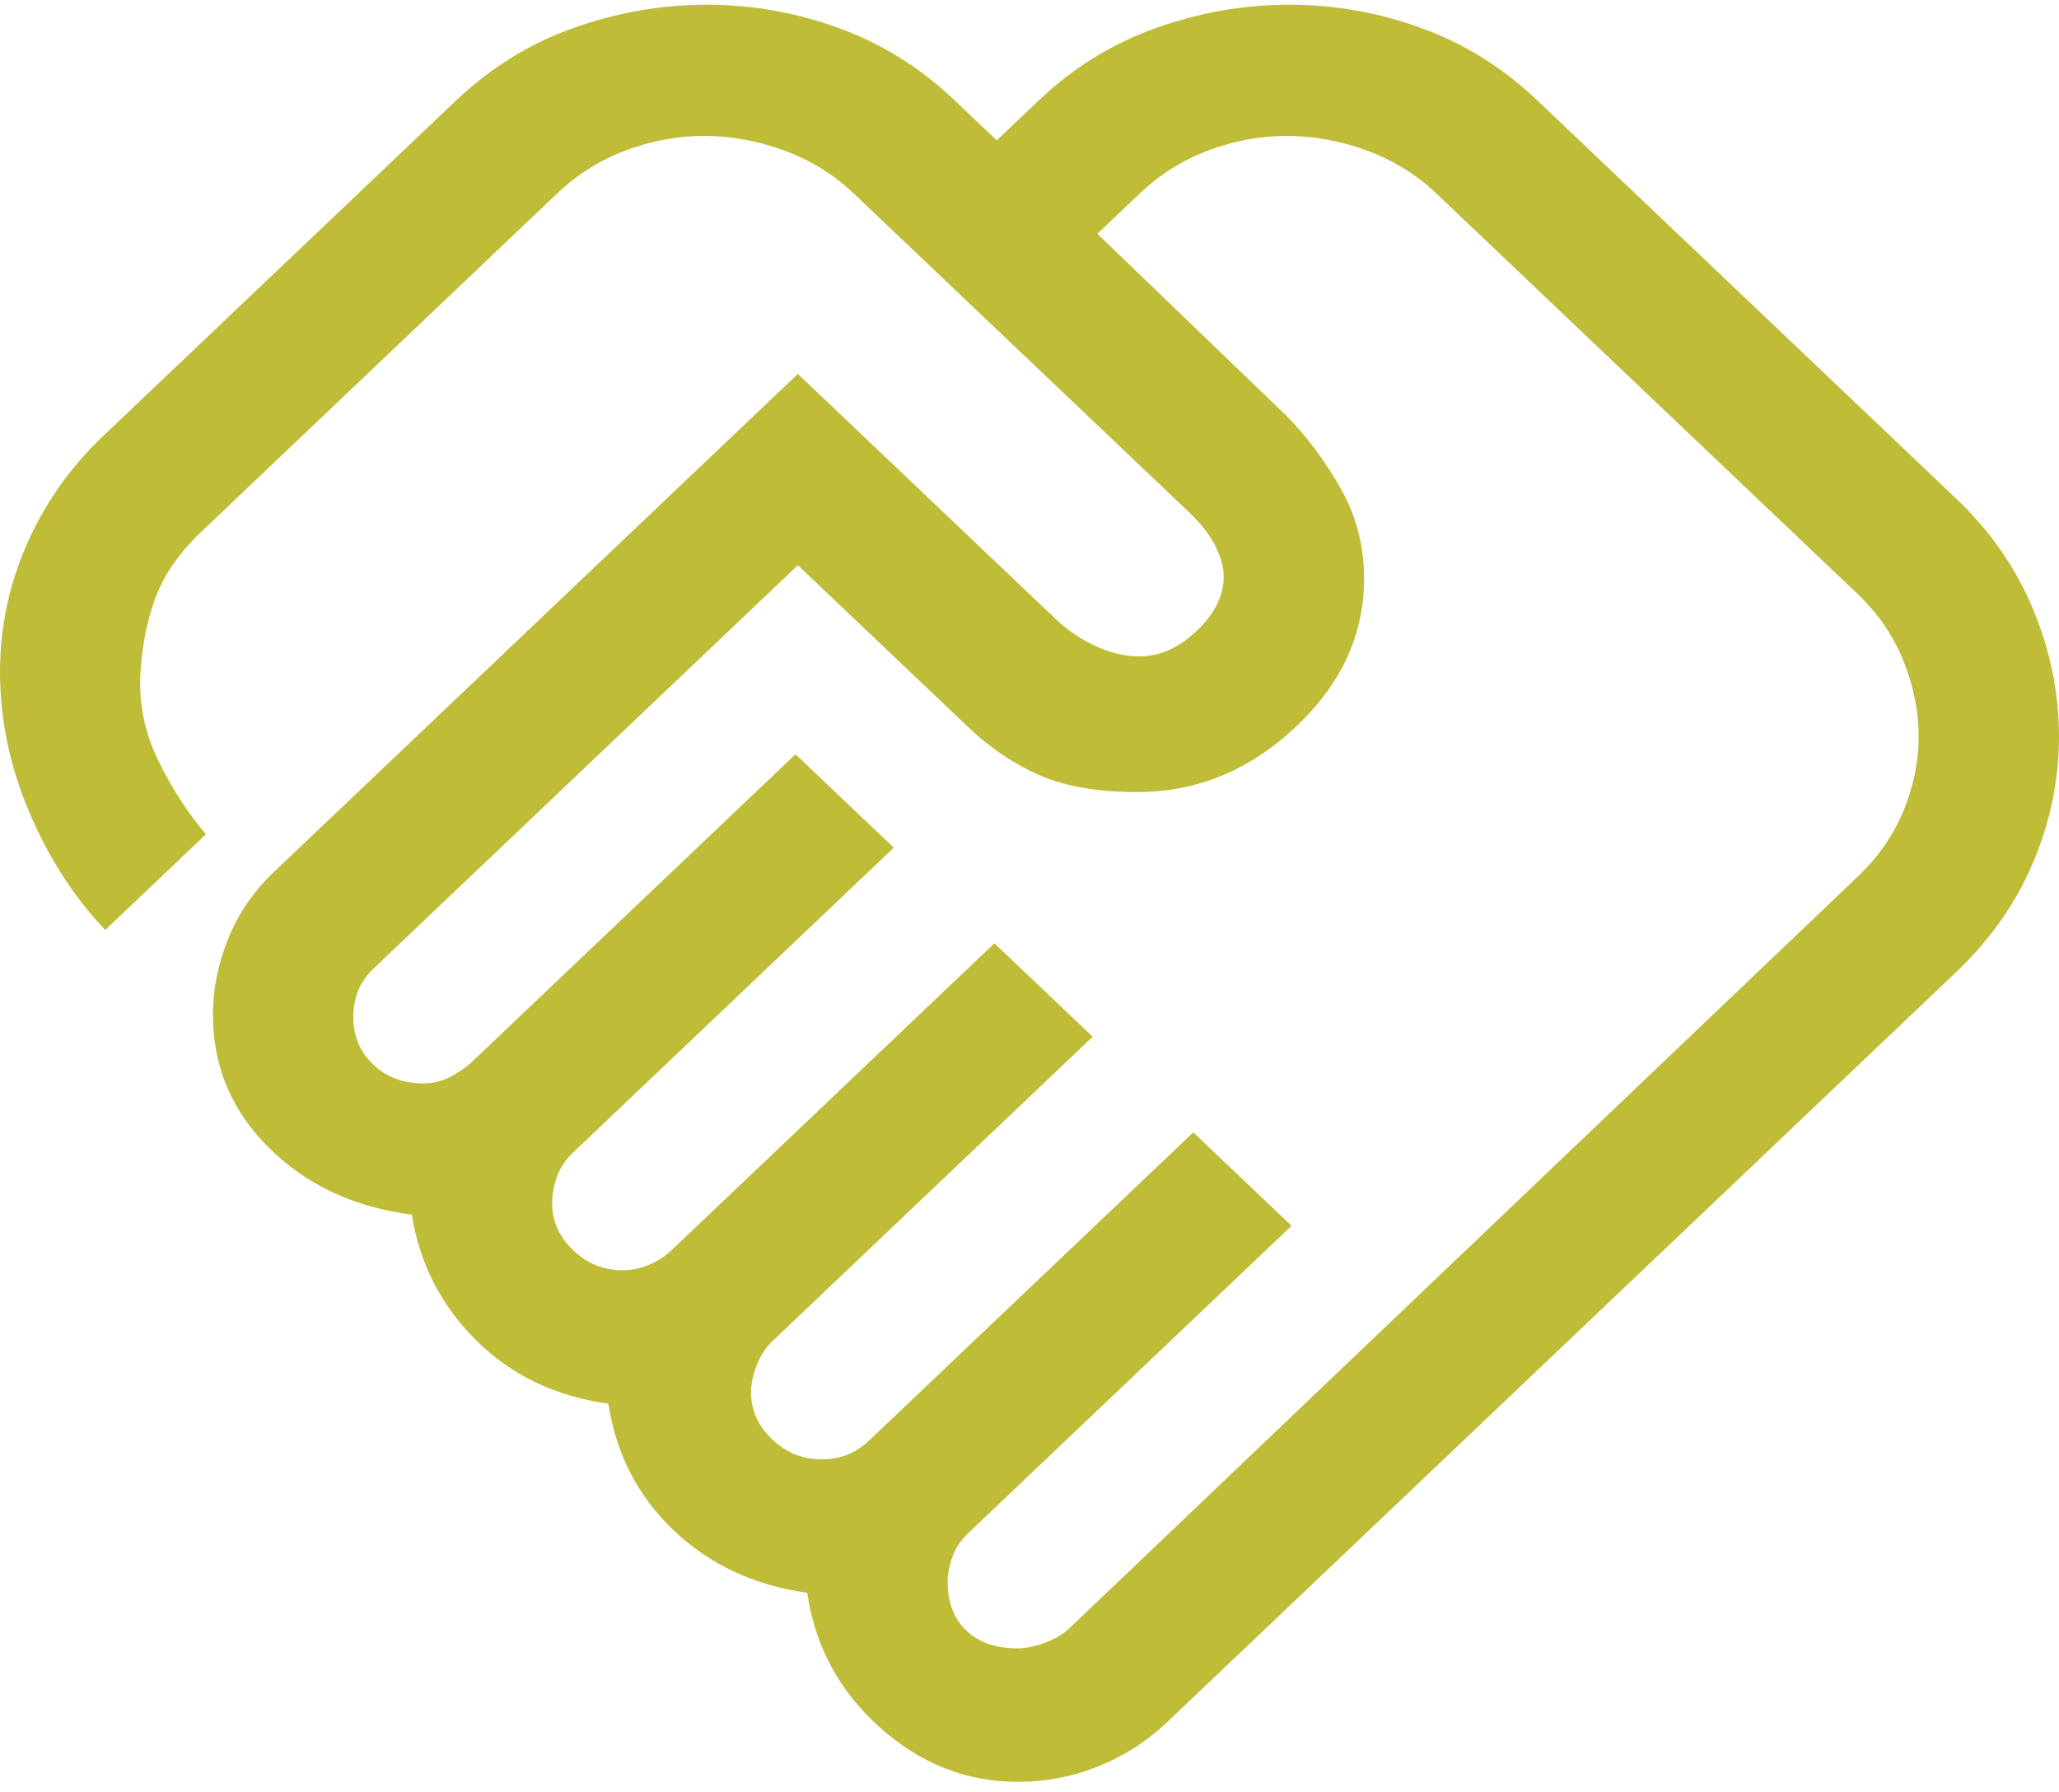 <svg width="170" height="148" viewBox="0 0 170 148" fill="none" xmlns="http://www.w3.org/2000/svg">
<path d="M84.034 136.11C84.678 136.11 85.419 135.957 86.256 135.65C87.093 135.344 87.769 134.946 88.284 134.457L153.386 72.381C155.061 70.789 156.316 68.983 157.153 66.963C157.991 64.943 158.409 62.892 158.409 60.81C158.409 58.729 157.991 56.648 157.153 54.566C156.316 52.485 155.061 50.648 153.386 49.056L118.614 15.998C116.939 14.406 115.008 13.213 112.818 12.417C110.629 11.621 108.439 11.223 106.25 11.223C104.061 11.223 101.903 11.621 99.778 12.417C97.653 13.213 95.754 14.406 94.079 15.998L90.602 19.304L106.25 34.364C107.924 36.078 109.405 38.068 110.693 40.333C111.981 42.598 112.625 45.077 112.625 47.771C112.625 52.423 110.725 56.525 106.926 60.076C103.127 63.626 98.78 65.402 93.886 65.402C90.667 65.402 87.994 64.943 85.869 64.024C83.744 63.106 81.78 61.79 79.977 60.076L65.875 46.669L30.909 79.911C30.265 80.523 29.814 81.166 29.557 81.839C29.299 82.512 29.171 83.216 29.171 83.951C29.171 85.543 29.718 86.859 30.812 87.9C31.907 88.94 33.292 89.461 34.966 89.461C35.739 89.461 36.479 89.277 37.188 88.91C37.896 88.543 38.508 88.114 39.023 87.624L65.682 62.28L73.795 69.993L47.33 95.154C46.686 95.766 46.235 96.44 45.977 97.174C45.72 97.909 45.591 98.644 45.591 99.378C45.591 100.847 46.17 102.133 47.33 103.235C48.489 104.337 49.841 104.888 51.386 104.888C52.159 104.888 52.9 104.735 53.608 104.429C54.316 104.123 54.928 103.725 55.443 103.235L82.102 77.89L90.216 85.604L63.75 110.765C63.235 111.255 62.816 111.897 62.494 112.693C62.172 113.489 62.011 114.254 62.011 114.989C62.011 116.458 62.591 117.744 63.75 118.846C64.909 119.948 66.261 120.499 67.807 120.499C68.579 120.499 69.288 120.376 69.932 120.131C70.576 119.887 71.22 119.458 71.864 118.846L98.523 93.501L106.636 101.215L79.977 126.559C79.333 127.172 78.883 127.845 78.625 128.58C78.367 129.314 78.239 129.988 78.239 130.6C78.239 132.314 78.754 133.661 79.784 134.64C80.814 135.62 82.231 136.11 84.034 136.11ZM84.034 147.129C79.784 147.129 75.985 145.629 72.636 142.629C69.288 139.63 67.292 135.926 66.648 131.518C62.269 130.906 58.599 129.192 55.636 126.376C52.674 123.56 50.871 120.07 50.227 115.907C45.849 115.295 42.21 113.55 39.312 110.673C36.415 107.796 34.644 104.337 34 100.297C29.235 99.684 25.307 97.848 22.216 94.787C19.125 91.726 17.579 88.053 17.579 83.767C17.579 81.686 17.998 79.605 18.835 77.523C19.672 75.442 20.928 73.605 22.602 72.013L65.875 30.874L87.125 51.077C88.155 52.056 89.282 52.821 90.506 53.372C91.729 53.923 92.92 54.199 94.079 54.199C95.754 54.199 97.331 53.495 98.812 52.087C100.294 50.679 101.034 49.179 101.034 47.587C101.034 46.852 100.809 46.026 100.358 45.108C99.907 44.189 99.167 43.24 98.136 42.261L70.511 15.998C68.837 14.406 66.905 13.213 64.716 12.417C62.526 11.621 60.337 11.223 58.148 11.223C55.958 11.223 53.801 11.621 51.676 12.417C49.551 13.213 47.651 14.406 45.977 15.998L16.614 43.914C14.811 45.628 13.555 47.434 12.847 49.332C12.138 51.23 11.72 53.342 11.591 55.668C11.462 58.117 11.945 60.474 13.04 62.739C14.134 65.004 15.454 67.055 17 68.891L8.693 76.788C6.117 74.095 4.025 70.85 2.415 67.055C0.805 63.259 0 59.402 0 55.484C0 51.811 0.741 48.291 2.222 44.924C3.703 41.557 5.795 38.588 8.5 36.017L37.67 8.285C40.504 5.591 43.724 3.601 47.33 2.316C50.936 1.03 54.606 0.387 58.341 0.387C62.076 0.387 65.714 1.03 69.256 2.316C72.797 3.601 75.985 5.591 78.818 8.285L82.295 11.59L85.773 8.285C88.606 5.591 91.826 3.601 95.432 2.316C99.038 1.03 102.708 0.387 106.443 0.387C110.178 0.387 113.816 1.03 117.358 2.316C120.9 3.601 124.087 5.591 126.92 8.285L161.5 41.159C164.333 43.853 166.458 46.914 167.875 50.342C169.292 53.77 170 57.26 170 60.81C170 64.361 169.292 67.82 167.875 71.187C166.458 74.554 164.333 77.584 161.5 80.278L96.398 142.17C94.724 143.762 92.824 144.986 90.699 145.843C88.574 146.7 86.352 147.129 84.034 147.129Z" fill="#BFBC37"/>
</svg>
